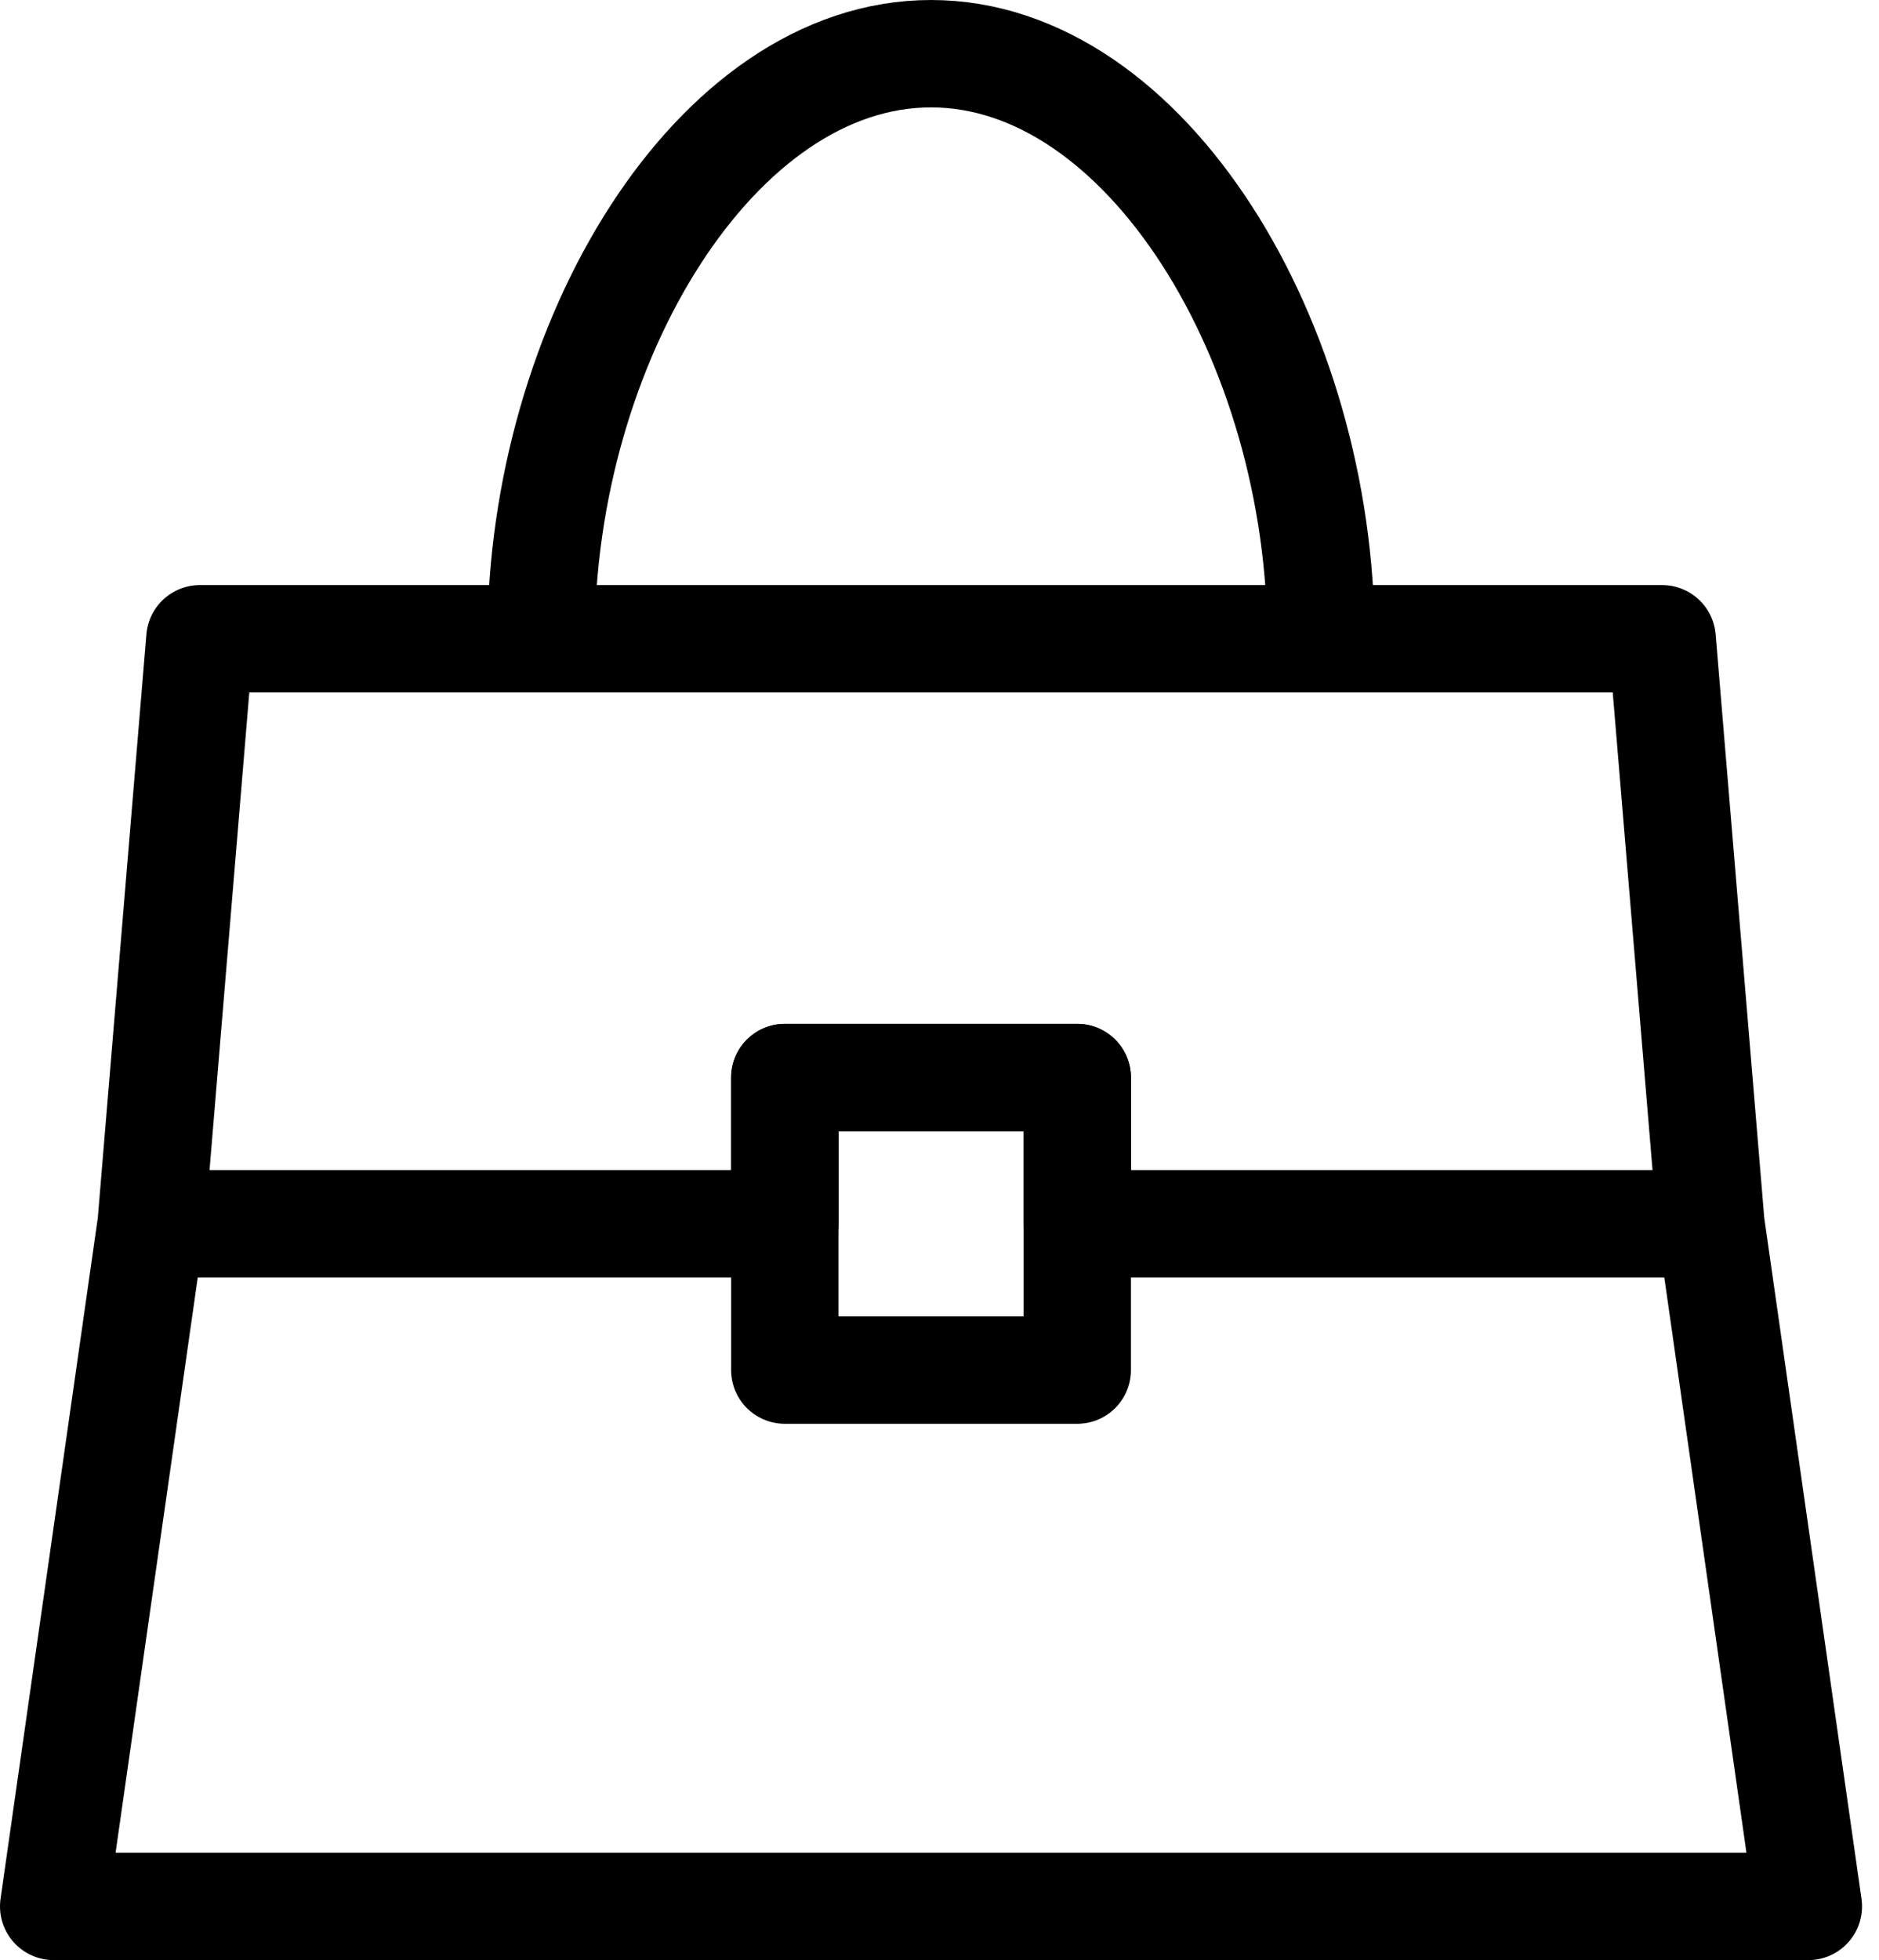 <svg width="70" height="73" viewBox="0 0 70 73" fill="none" xmlns="http://www.w3.org/2000/svg">
<path d="M49.211 23.79C49.211 12.759 42.706 2 34.684 2C26.662 2 20.158 12.759 20.158 23.79M63.737 45.579L61.921 23.79H7.447L5.632 45.579M63.737 45.579H40.132V40.132H29.237V45.579H5.632M63.737 45.579L67.368 71H2L5.632 45.579" stroke="black" stroke-width="4" stroke-linecap="round" stroke-linejoin="round"/>
<path d="M29.237 40.132H40.132V51.026H29.237V40.132Z" stroke="black" stroke-width="4" stroke-linecap="round" stroke-linejoin="round"/>
</svg>
